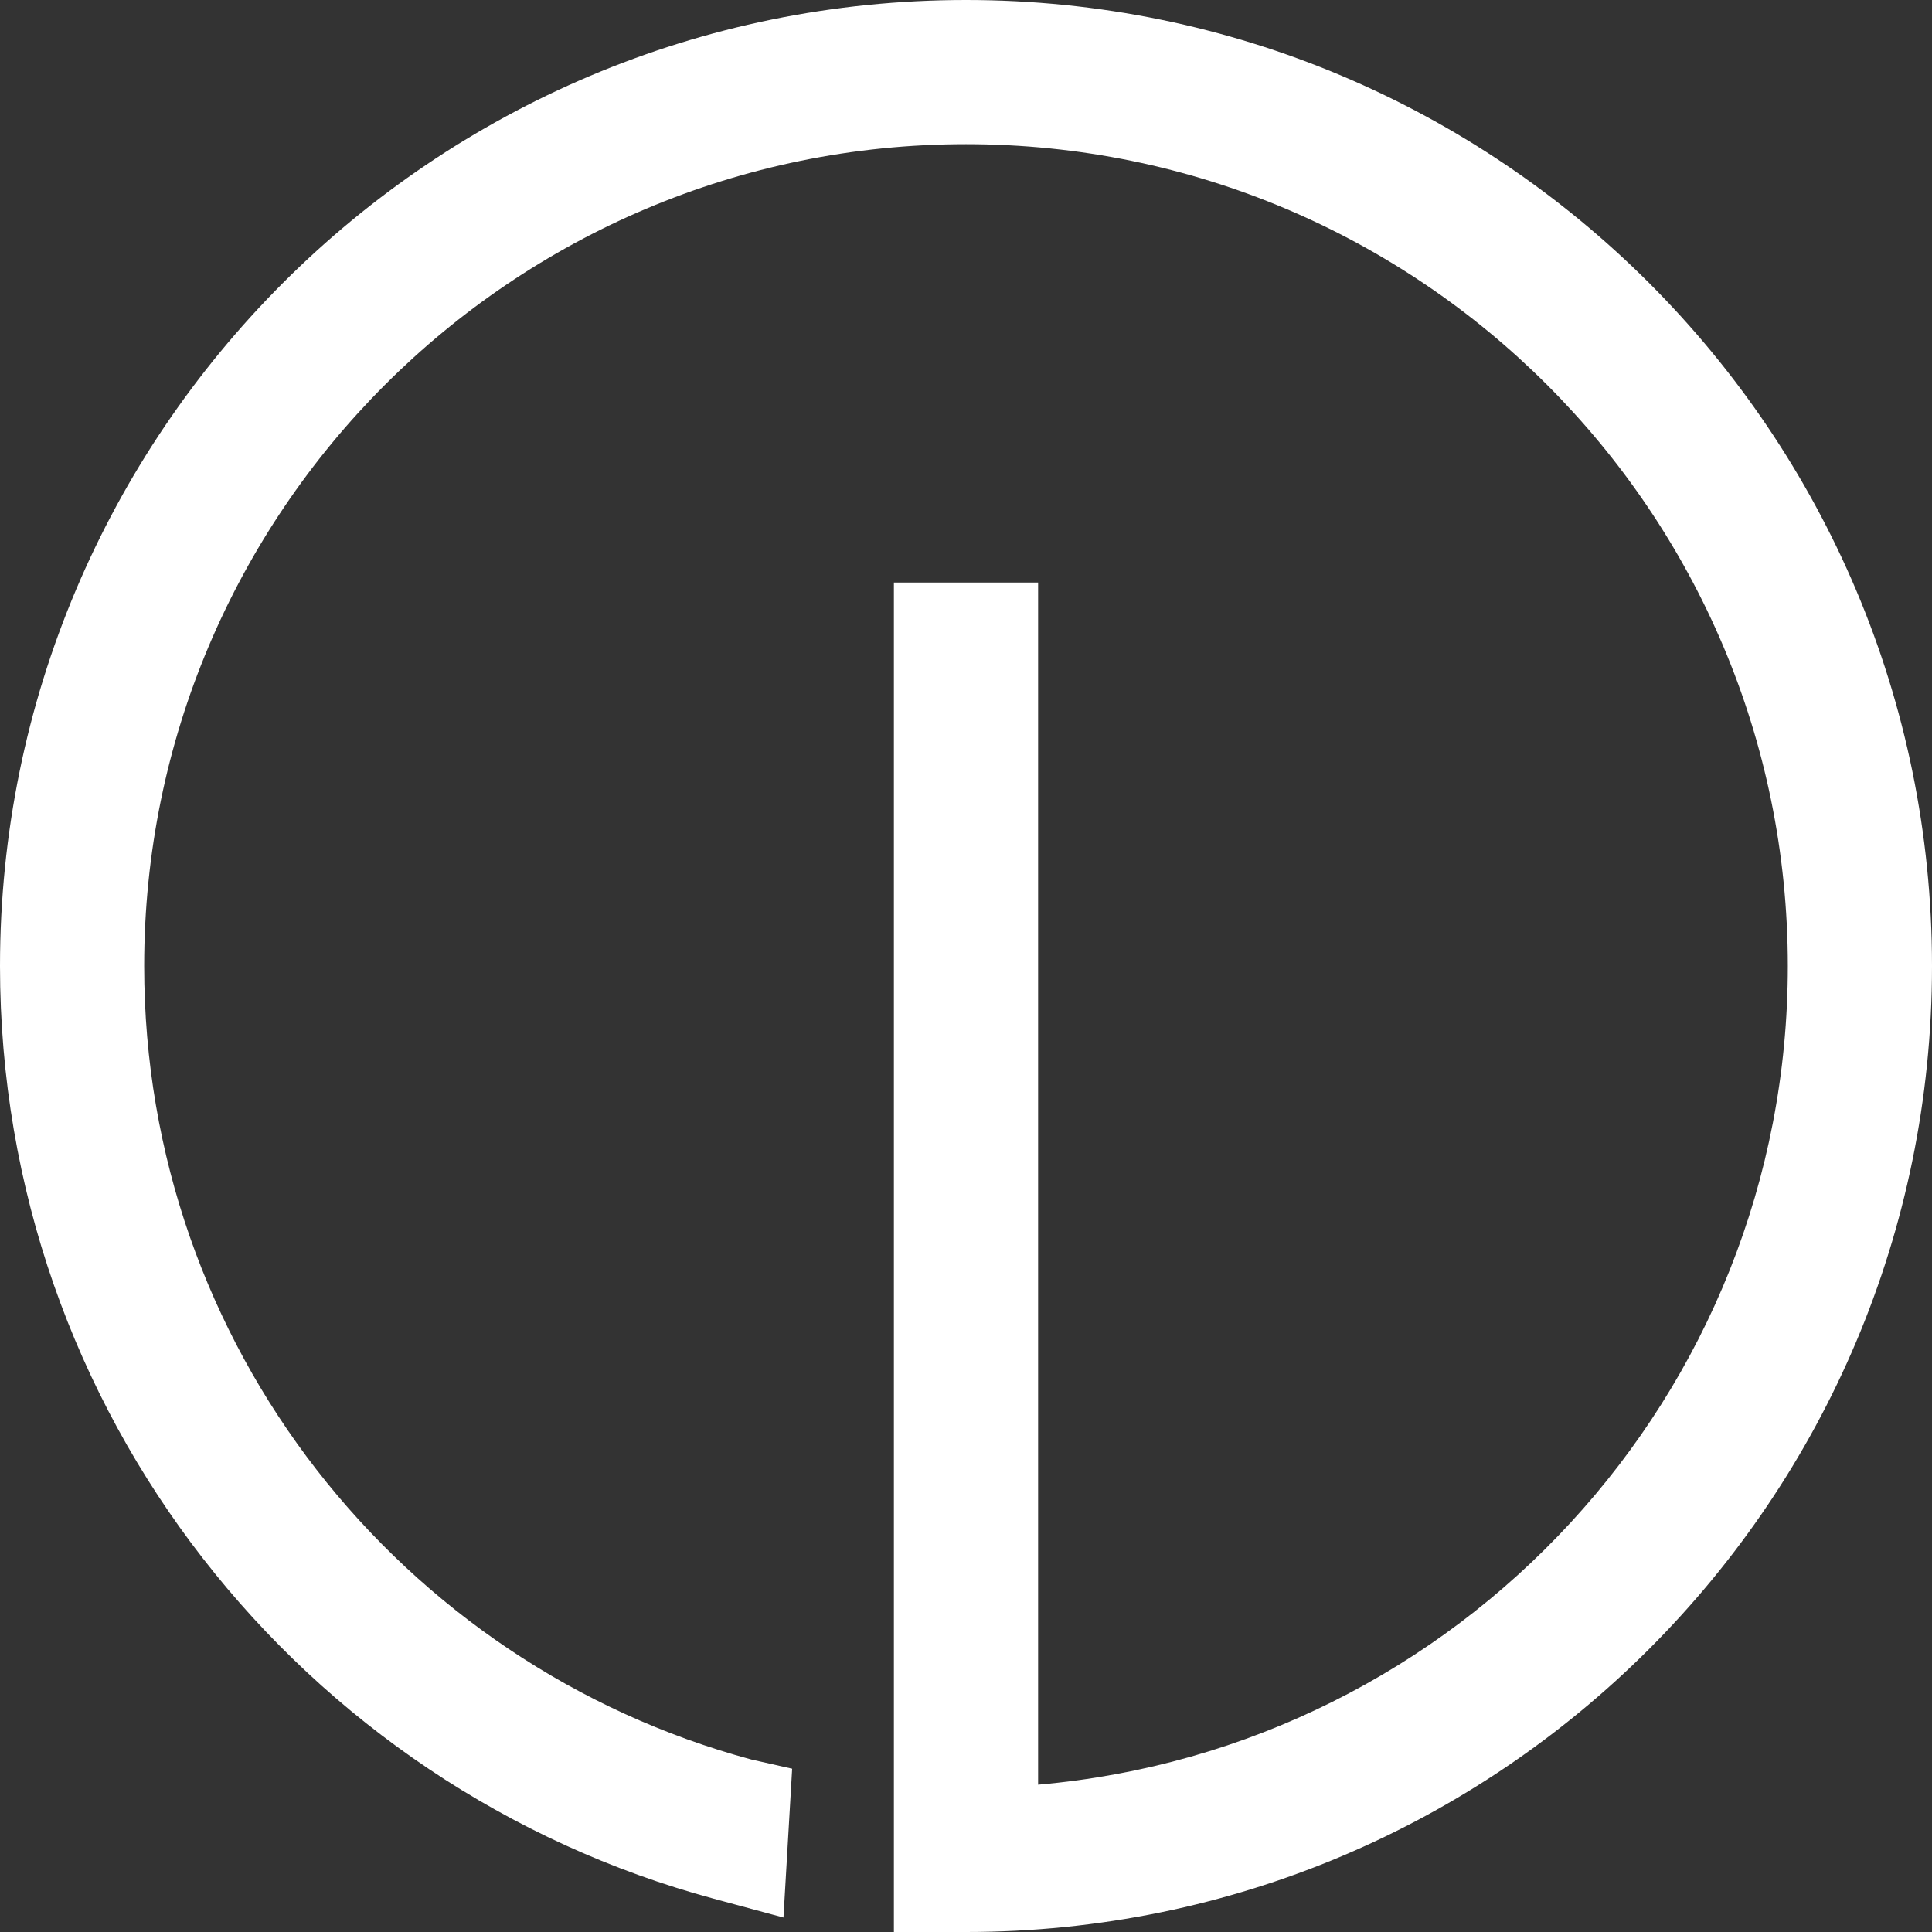   <svg
    width="56"
    height="56"
    viewBox="0 0 56 56"
    fill="none"
    xmlns="http://www.w3.org/2000/svg"
  >
    <rect x="0" y="0" width="56" height="56" fill="#333333" stroke="none"/>
    <path
      fillRule="evenodd"
      clipRule="evenodd"
      d="M28 4.179C14.845 4.179 4.179 14.845 4.179 28C4.179 39.002 11.639 48.266 21.78 51.001L22.961 51.267L22.709 55.581L20.691 55.036C8.773 51.821 0 40.939 0 28C0 12.537 12.537 0 28 0C43.464 0 56 12.537 56 28C56 43.464 43.464 56 28 56H25.91V16.885H30.09V51.73C42.267 50.672 51.821 40.451 51.821 28C51.821 14.845 41.155 4.179 28 4.179Z"
      fill="white"
    />
  </svg>